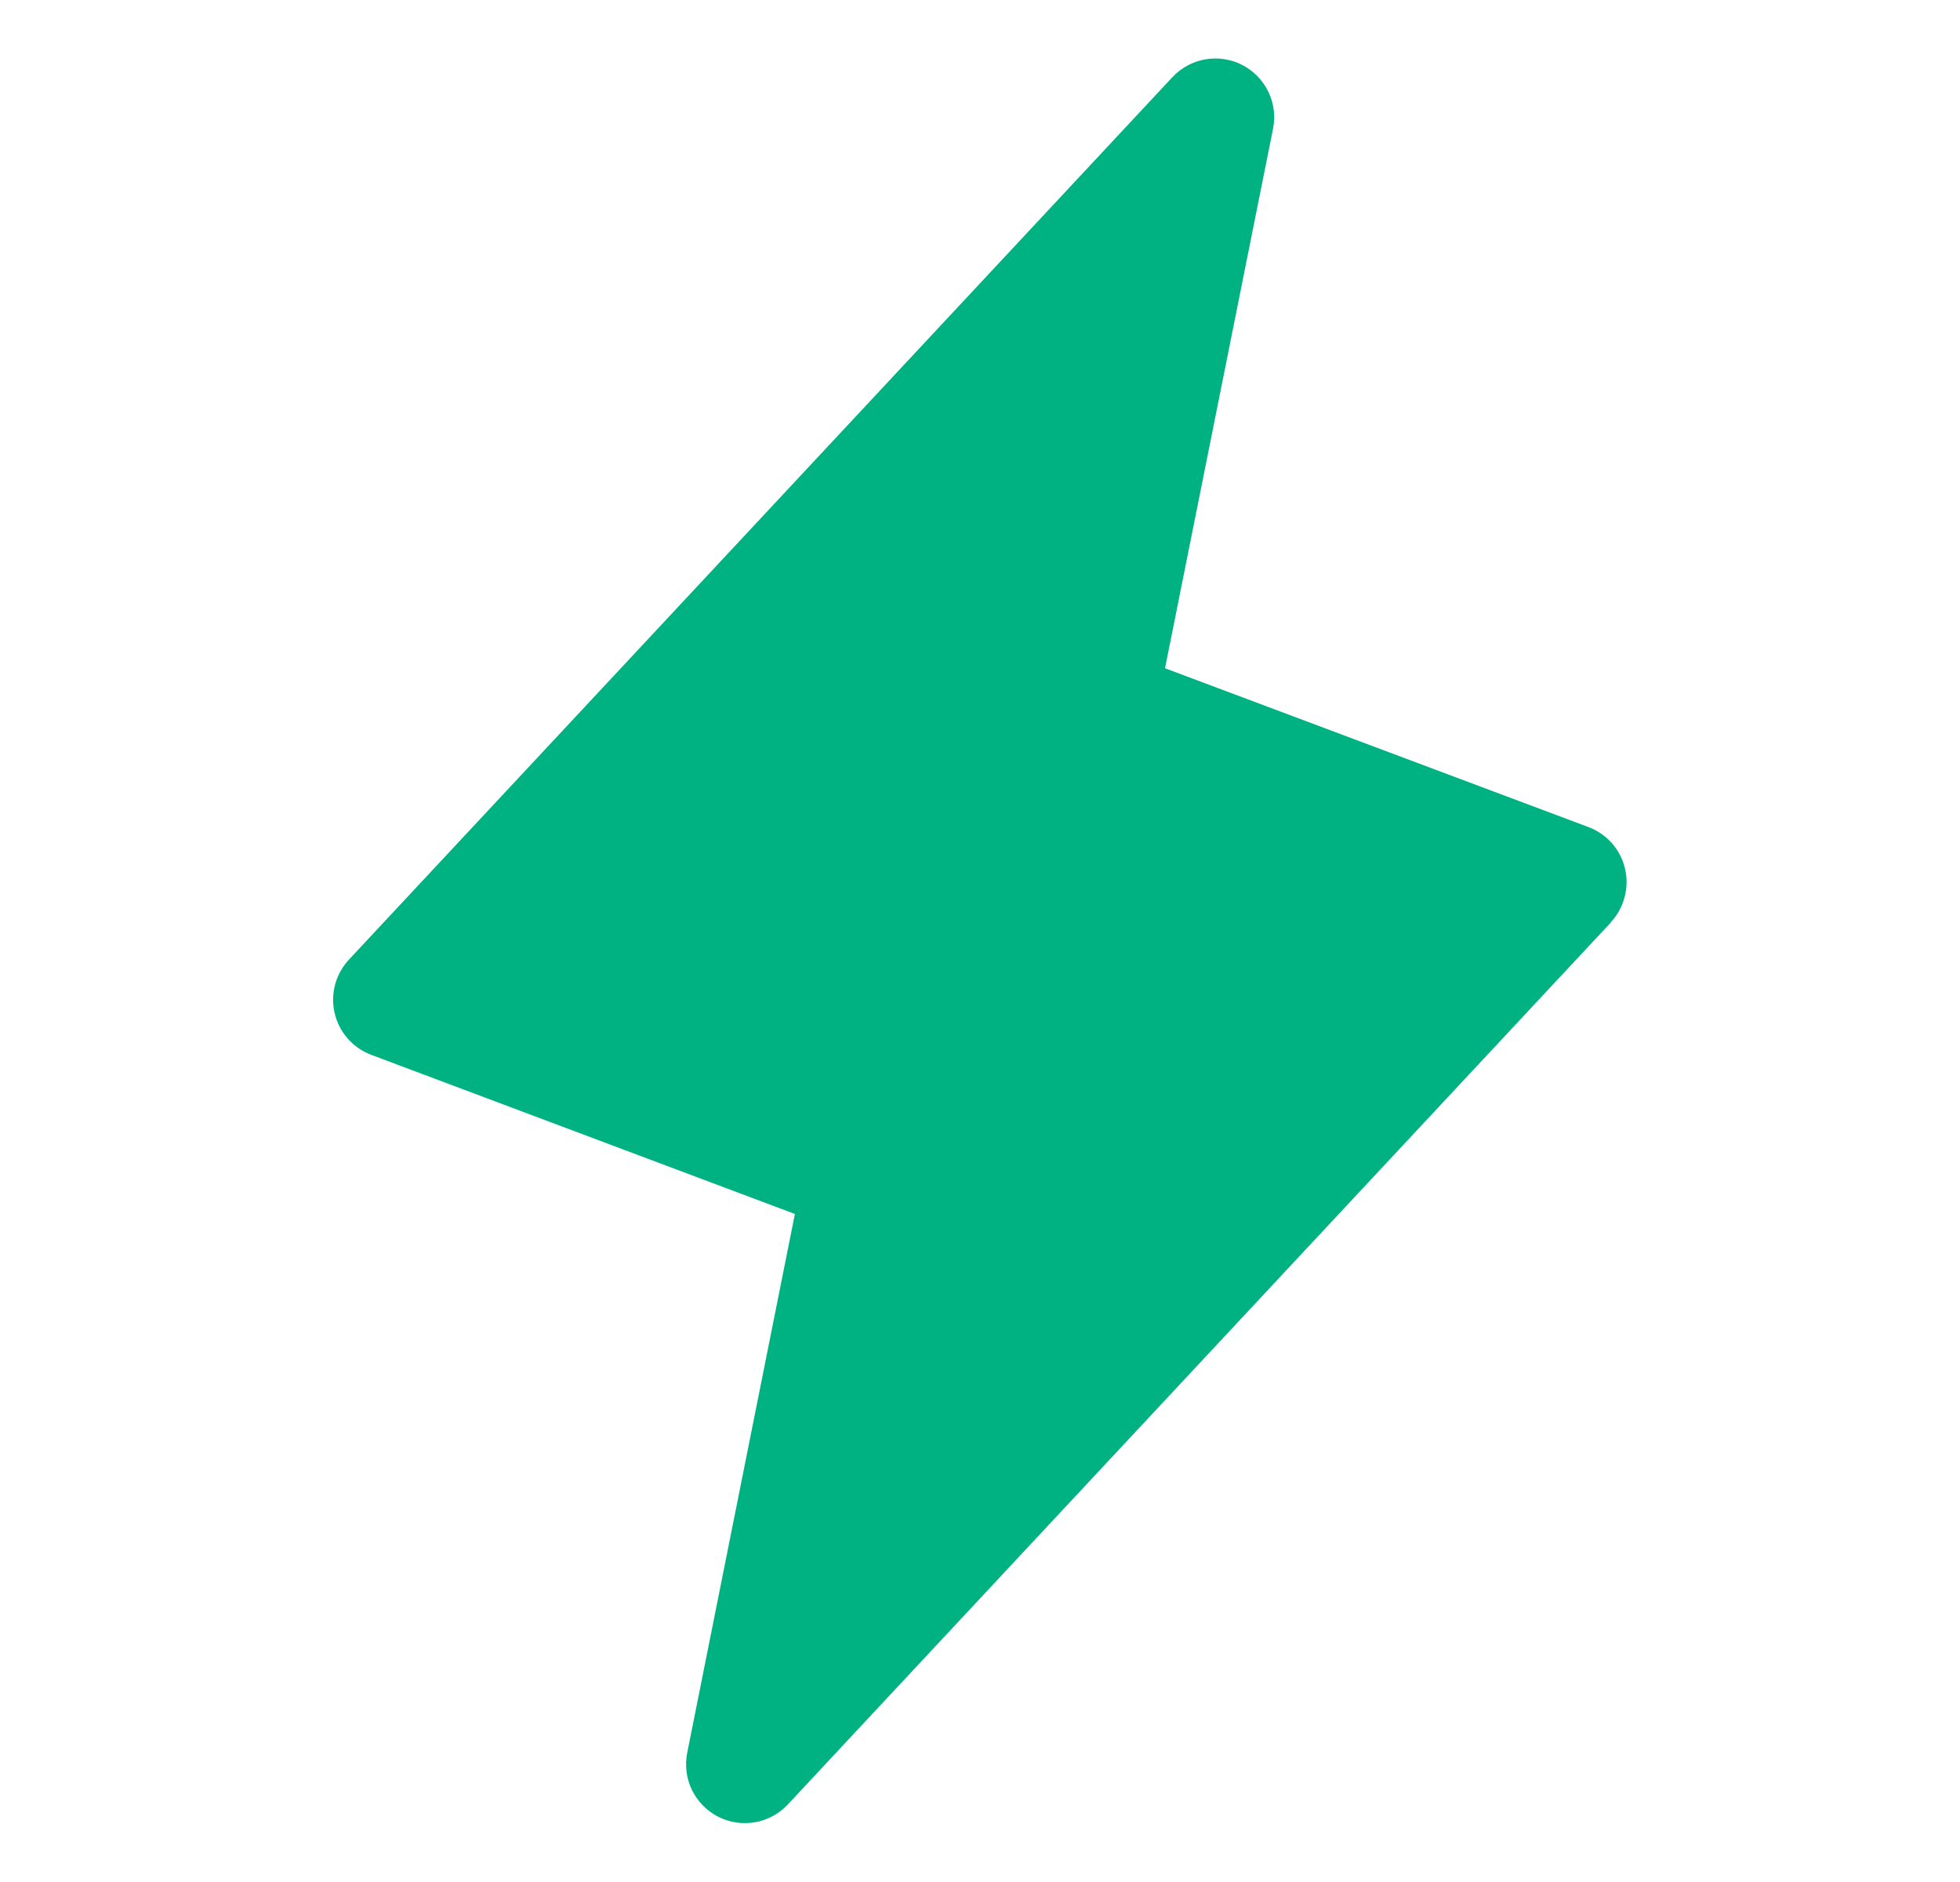 <svg width="25" height="24" viewBox="0 0 25 24" fill="none" xmlns="http://www.w3.org/2000/svg">
<path d="M20.548 11.762L10.048 23.012C9.937 23.131 9.79 23.21 9.63 23.238C9.469 23.266 9.304 23.241 9.159 23.167C9.015 23.093 8.898 22.973 8.826 22.827C8.755 22.681 8.734 22.515 8.765 22.355L10.139 15.481L4.736 13.452C4.62 13.409 4.517 13.337 4.435 13.244C4.353 13.151 4.296 13.039 4.268 12.918C4.24 12.797 4.243 12.672 4.275 12.552C4.308 12.433 4.37 12.323 4.455 12.233L14.955 0.983C15.066 0.865 15.213 0.785 15.373 0.757C15.534 0.729 15.699 0.754 15.844 0.828C15.989 0.902 16.105 1.022 16.177 1.168C16.248 1.314 16.27 1.48 16.238 1.64L14.86 8.522L20.263 10.548C20.378 10.591 20.481 10.663 20.562 10.755C20.643 10.848 20.7 10.96 20.728 11.08C20.756 11.2 20.753 11.325 20.721 11.444C20.689 11.563 20.629 11.672 20.544 11.762H20.548Z" fill="#00B182"/>
</svg>
